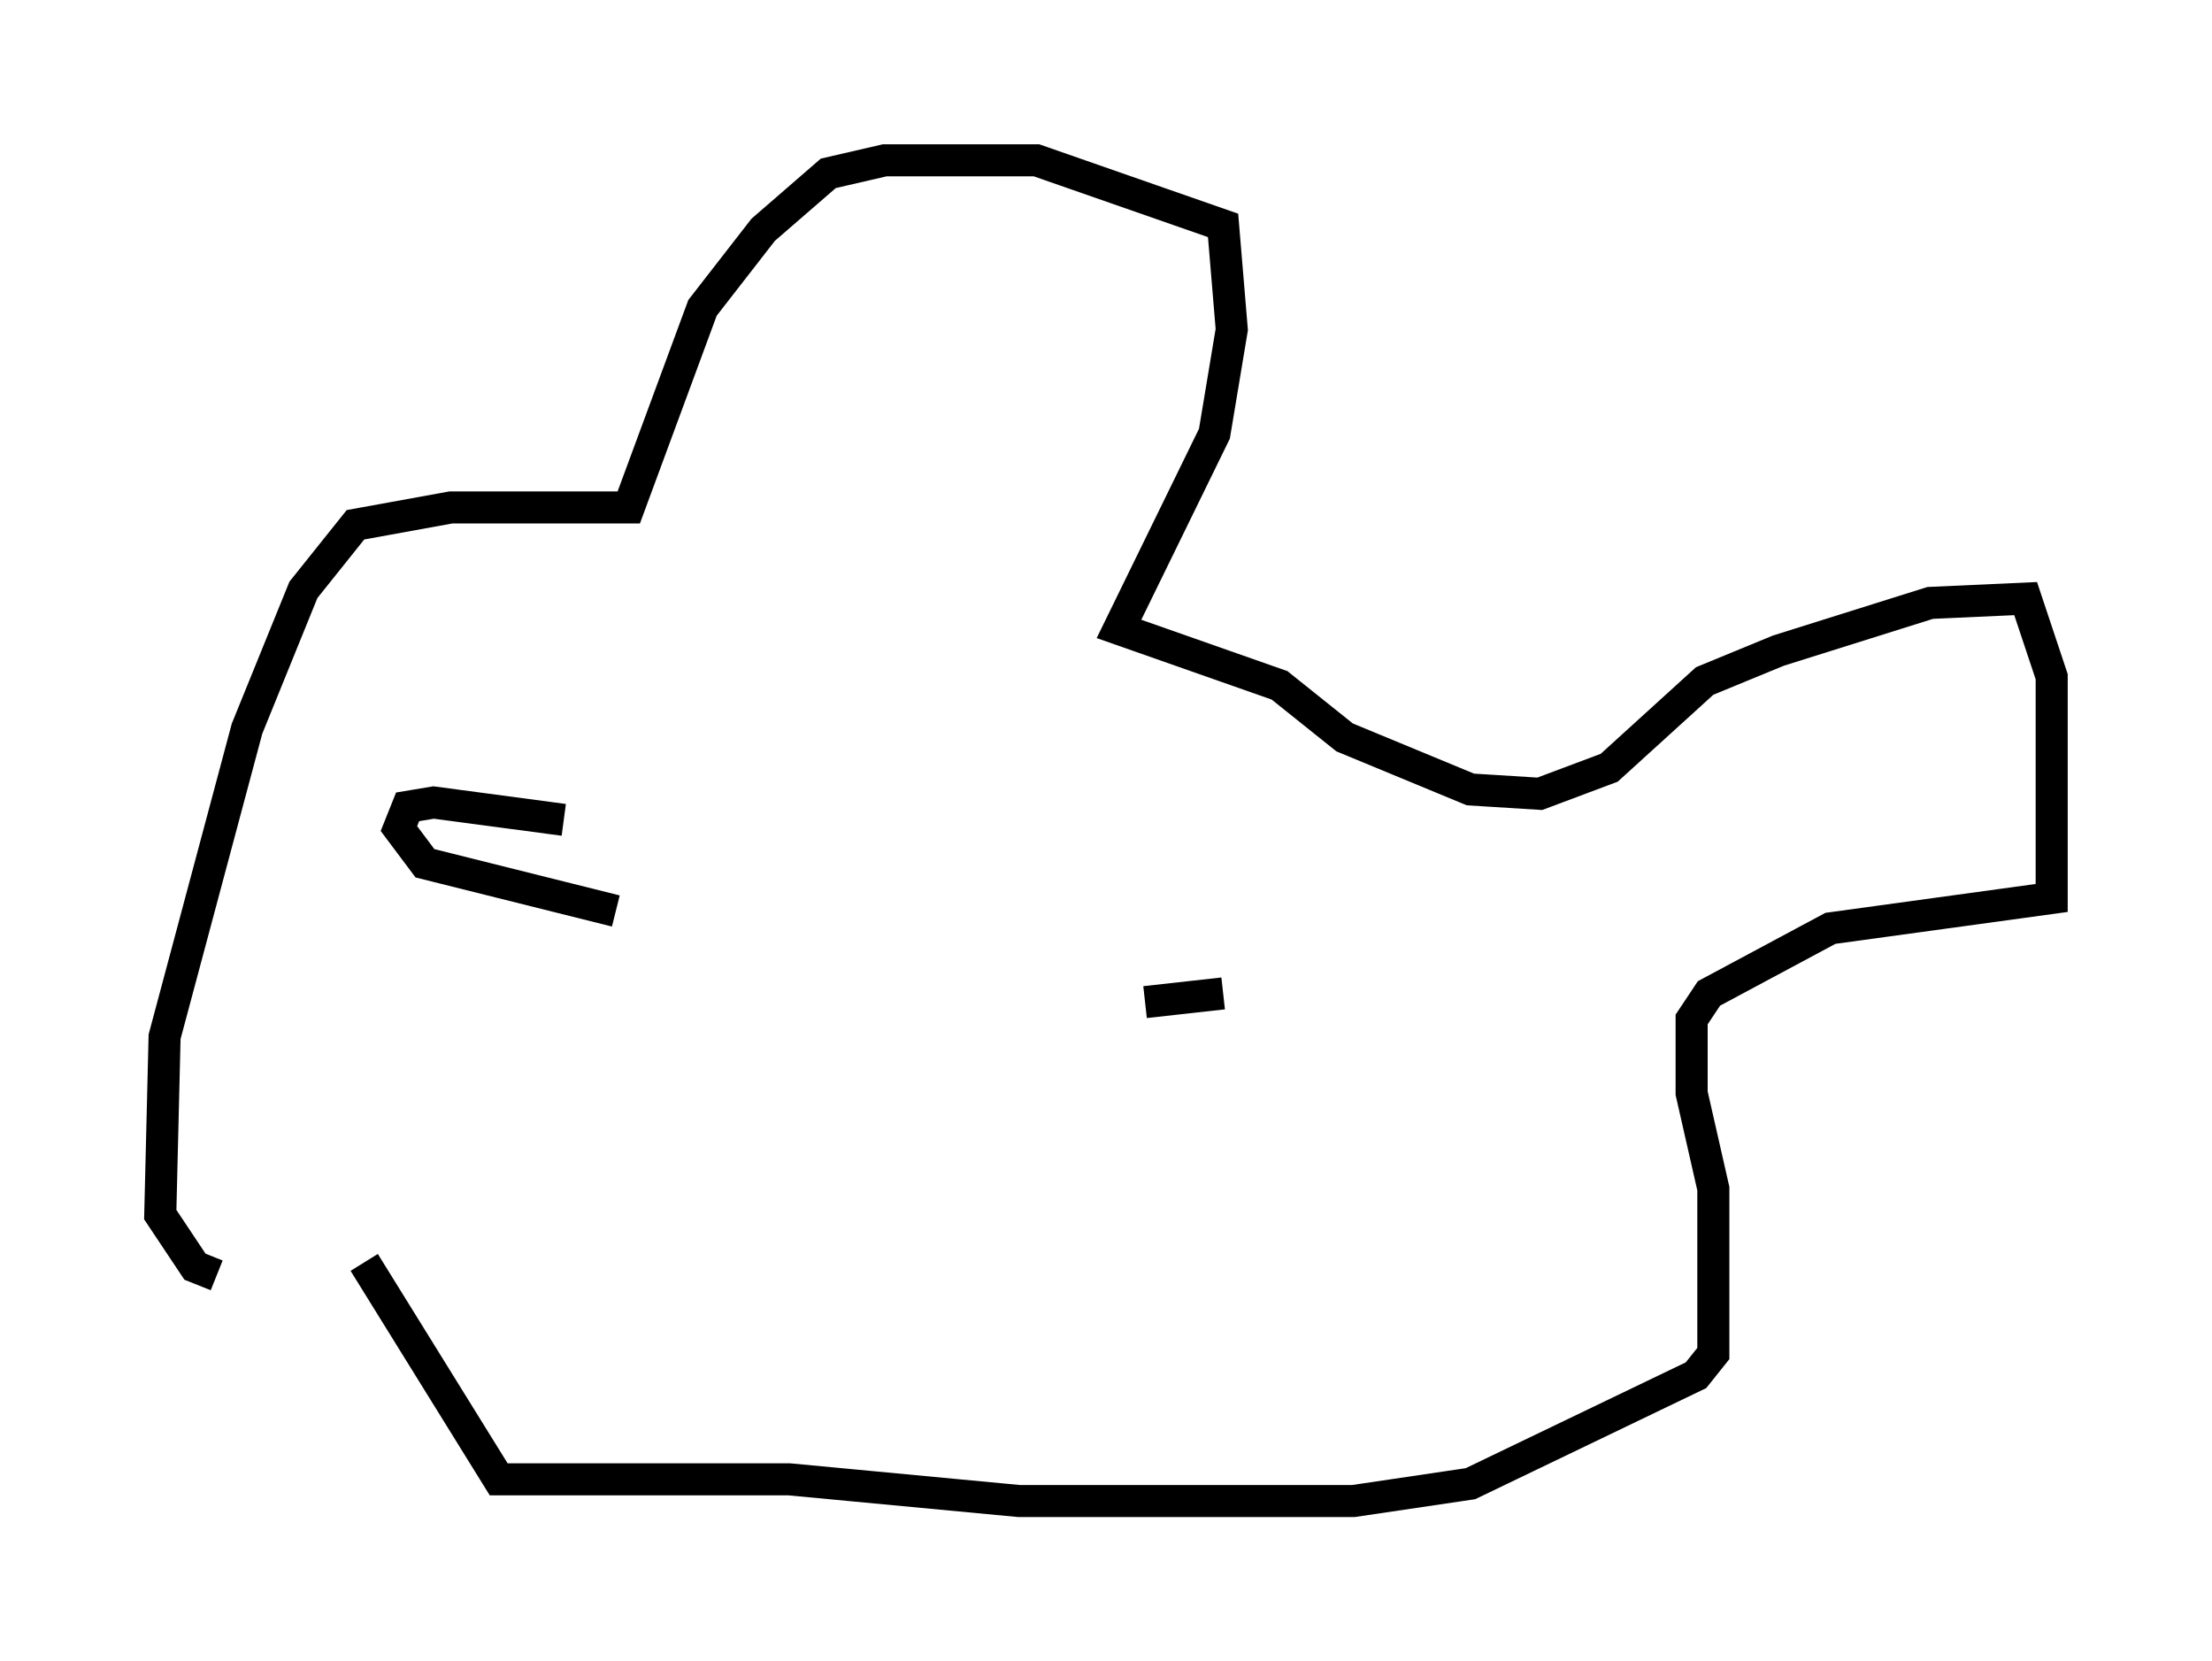 <?xml version="1.0" encoding="utf-8" ?>
<svg baseProfile="full" height="51.813" version="1.1" width="68.998" xmlns="http://www.w3.org/2000/svg" xmlns:ev="http://www.w3.org/2001/xml-events" xmlns:xlink="http://www.w3.org/1999/xlink"><defs /><rect fill="white" height="51.813" width="68.998" x="0" y="0" /><path d="M12.307, 40.724 m-5.548, -0.947 l-0.677, -0.271 -1.083, -1.624 l0.135, -5.548 2.571, -9.607 l1.759, -4.33 1.624, -2.03 l2.977, -0.541 5.548, 0.0 l2.3, -6.225 1.894, -2.436 l2.03, -1.759 1.759, -0.406 l4.736, 0.0 5.819, 2.03 l0.271, 3.248 -0.541, 3.248 l-2.977, 6.089 5.007, 1.759 l2.03, 1.624 3.924, 1.624 l2.165, 0.135 2.165, -0.812 l2.977, -2.706 2.3, -0.947 l4.736, -1.488 2.977, -0.135 l0.812, 2.436 0.0, 6.901 l-6.901, 0.947 -3.789, 2.03 l-0.541, 0.812 0.0, 2.3 l0.677, 2.977 0.0, 5.142 l-0.541, 0.677 -7.036, 3.383 l-3.654, 0.541 -10.419, 0.0 l-7.172, -0.677 -9.066, 0.0 l-4.195, -6.766 m6.225, -13.802 l-4.059, -0.541 -0.812, 0.135 l-0.271, 0.677 0.812, 1.083 l5.954, 1.488 m18.944, 2.571 l-2.436, 0.271 " fill="none" stroke="black" stroke-width="1" /></svg>